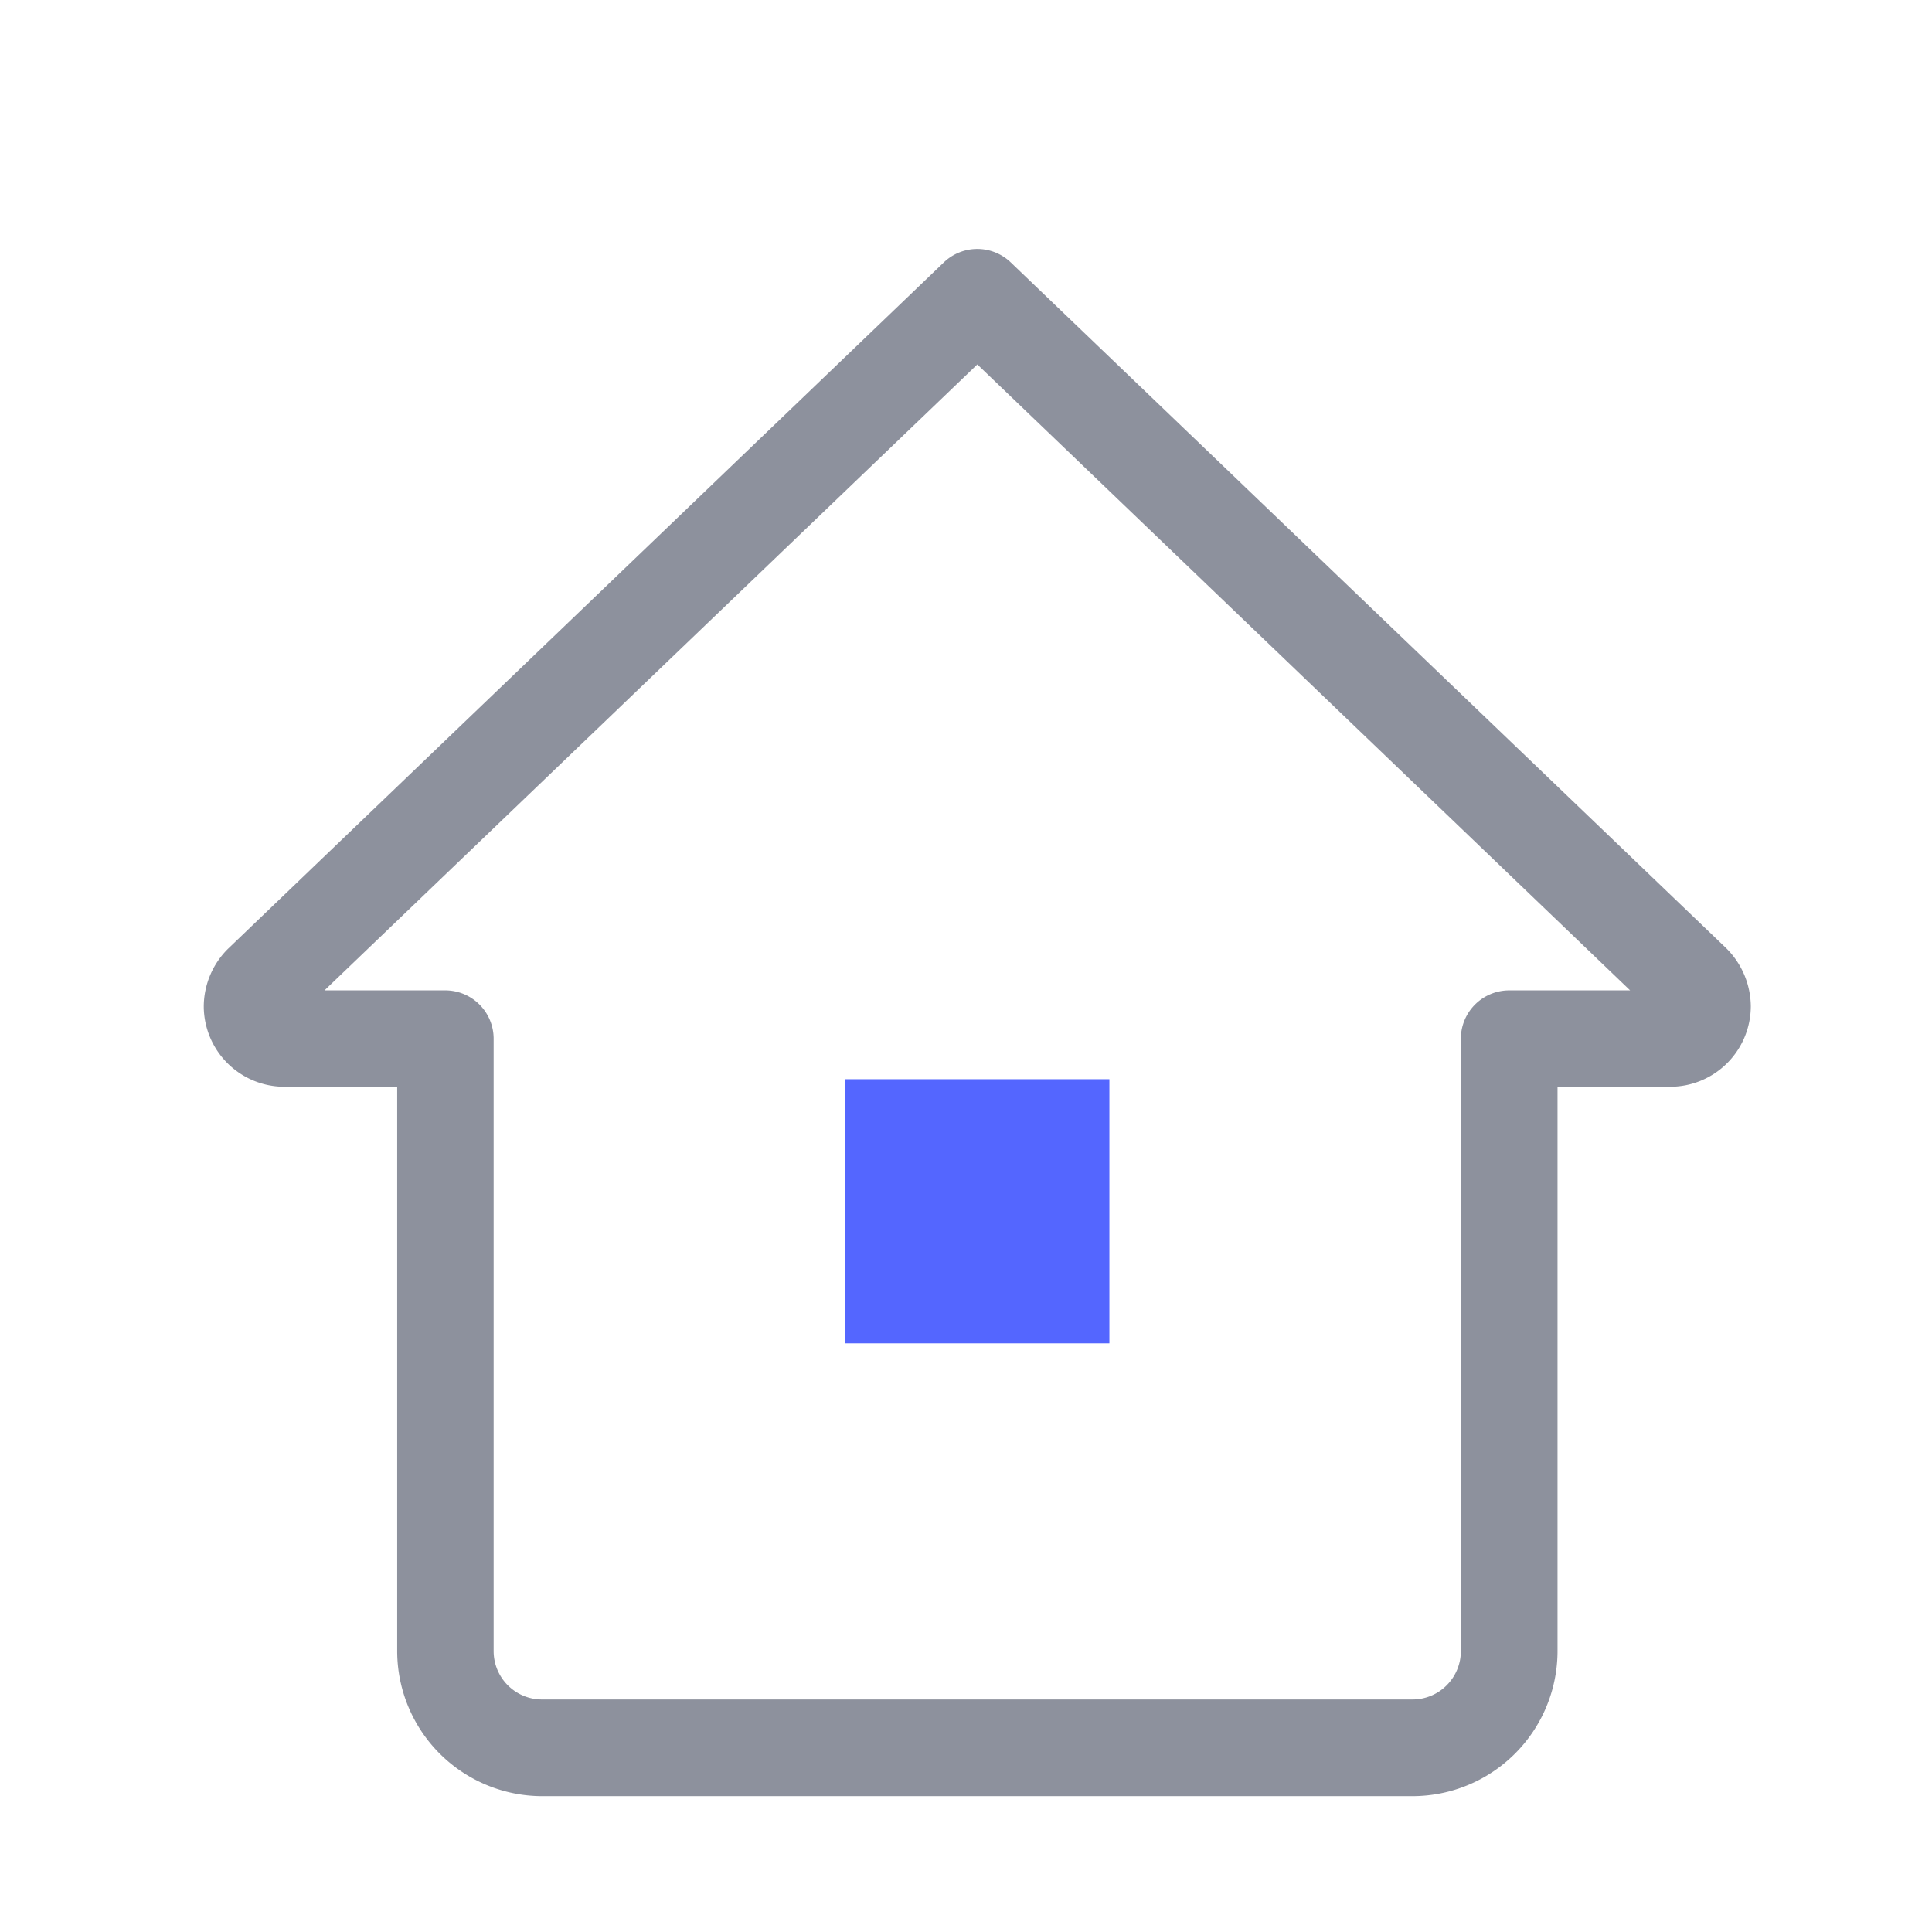 <svg id="Layer_1" data-name="Layer 1" xmlns="http://www.w3.org/2000/svg" viewBox="0 0 256 256"><defs><style>.cls-1{fill:#5466ff;}.cls-2{fill:#1d243d;opacity:0.5;}</style></defs><title>industries icons</title><path class="cls-1" d="M112,178h35V143H112Z"/><path class="cls-2" d="M187.16,238H71.85a19.24,19.24,0,0,1-19.22-19.22V144H37.69A10.69,10.69,0,0,1,27,133.37a10.83,10.83,0,0,1,3.16-7.6l94.9-91a6.41,6.41,0,0,1,8.87,0l94.81,90.88a10.94,10.94,0,0,1,3.25,7.7A10.69,10.69,0,0,1,221.32,144H206.38v74.74A19.24,19.24,0,0,1,187.16,238ZM43,131.23H59a6.41,6.41,0,0,1,6.41,6.41v81.14a6.41,6.41,0,0,0,6.41,6.41H187.16a6.41,6.41,0,0,0,6.41-6.41V137.64a6.41,6.41,0,0,1,6.41-6.41H216L129.5,48.29Zm176.81,3.59h0Z"/></svg>